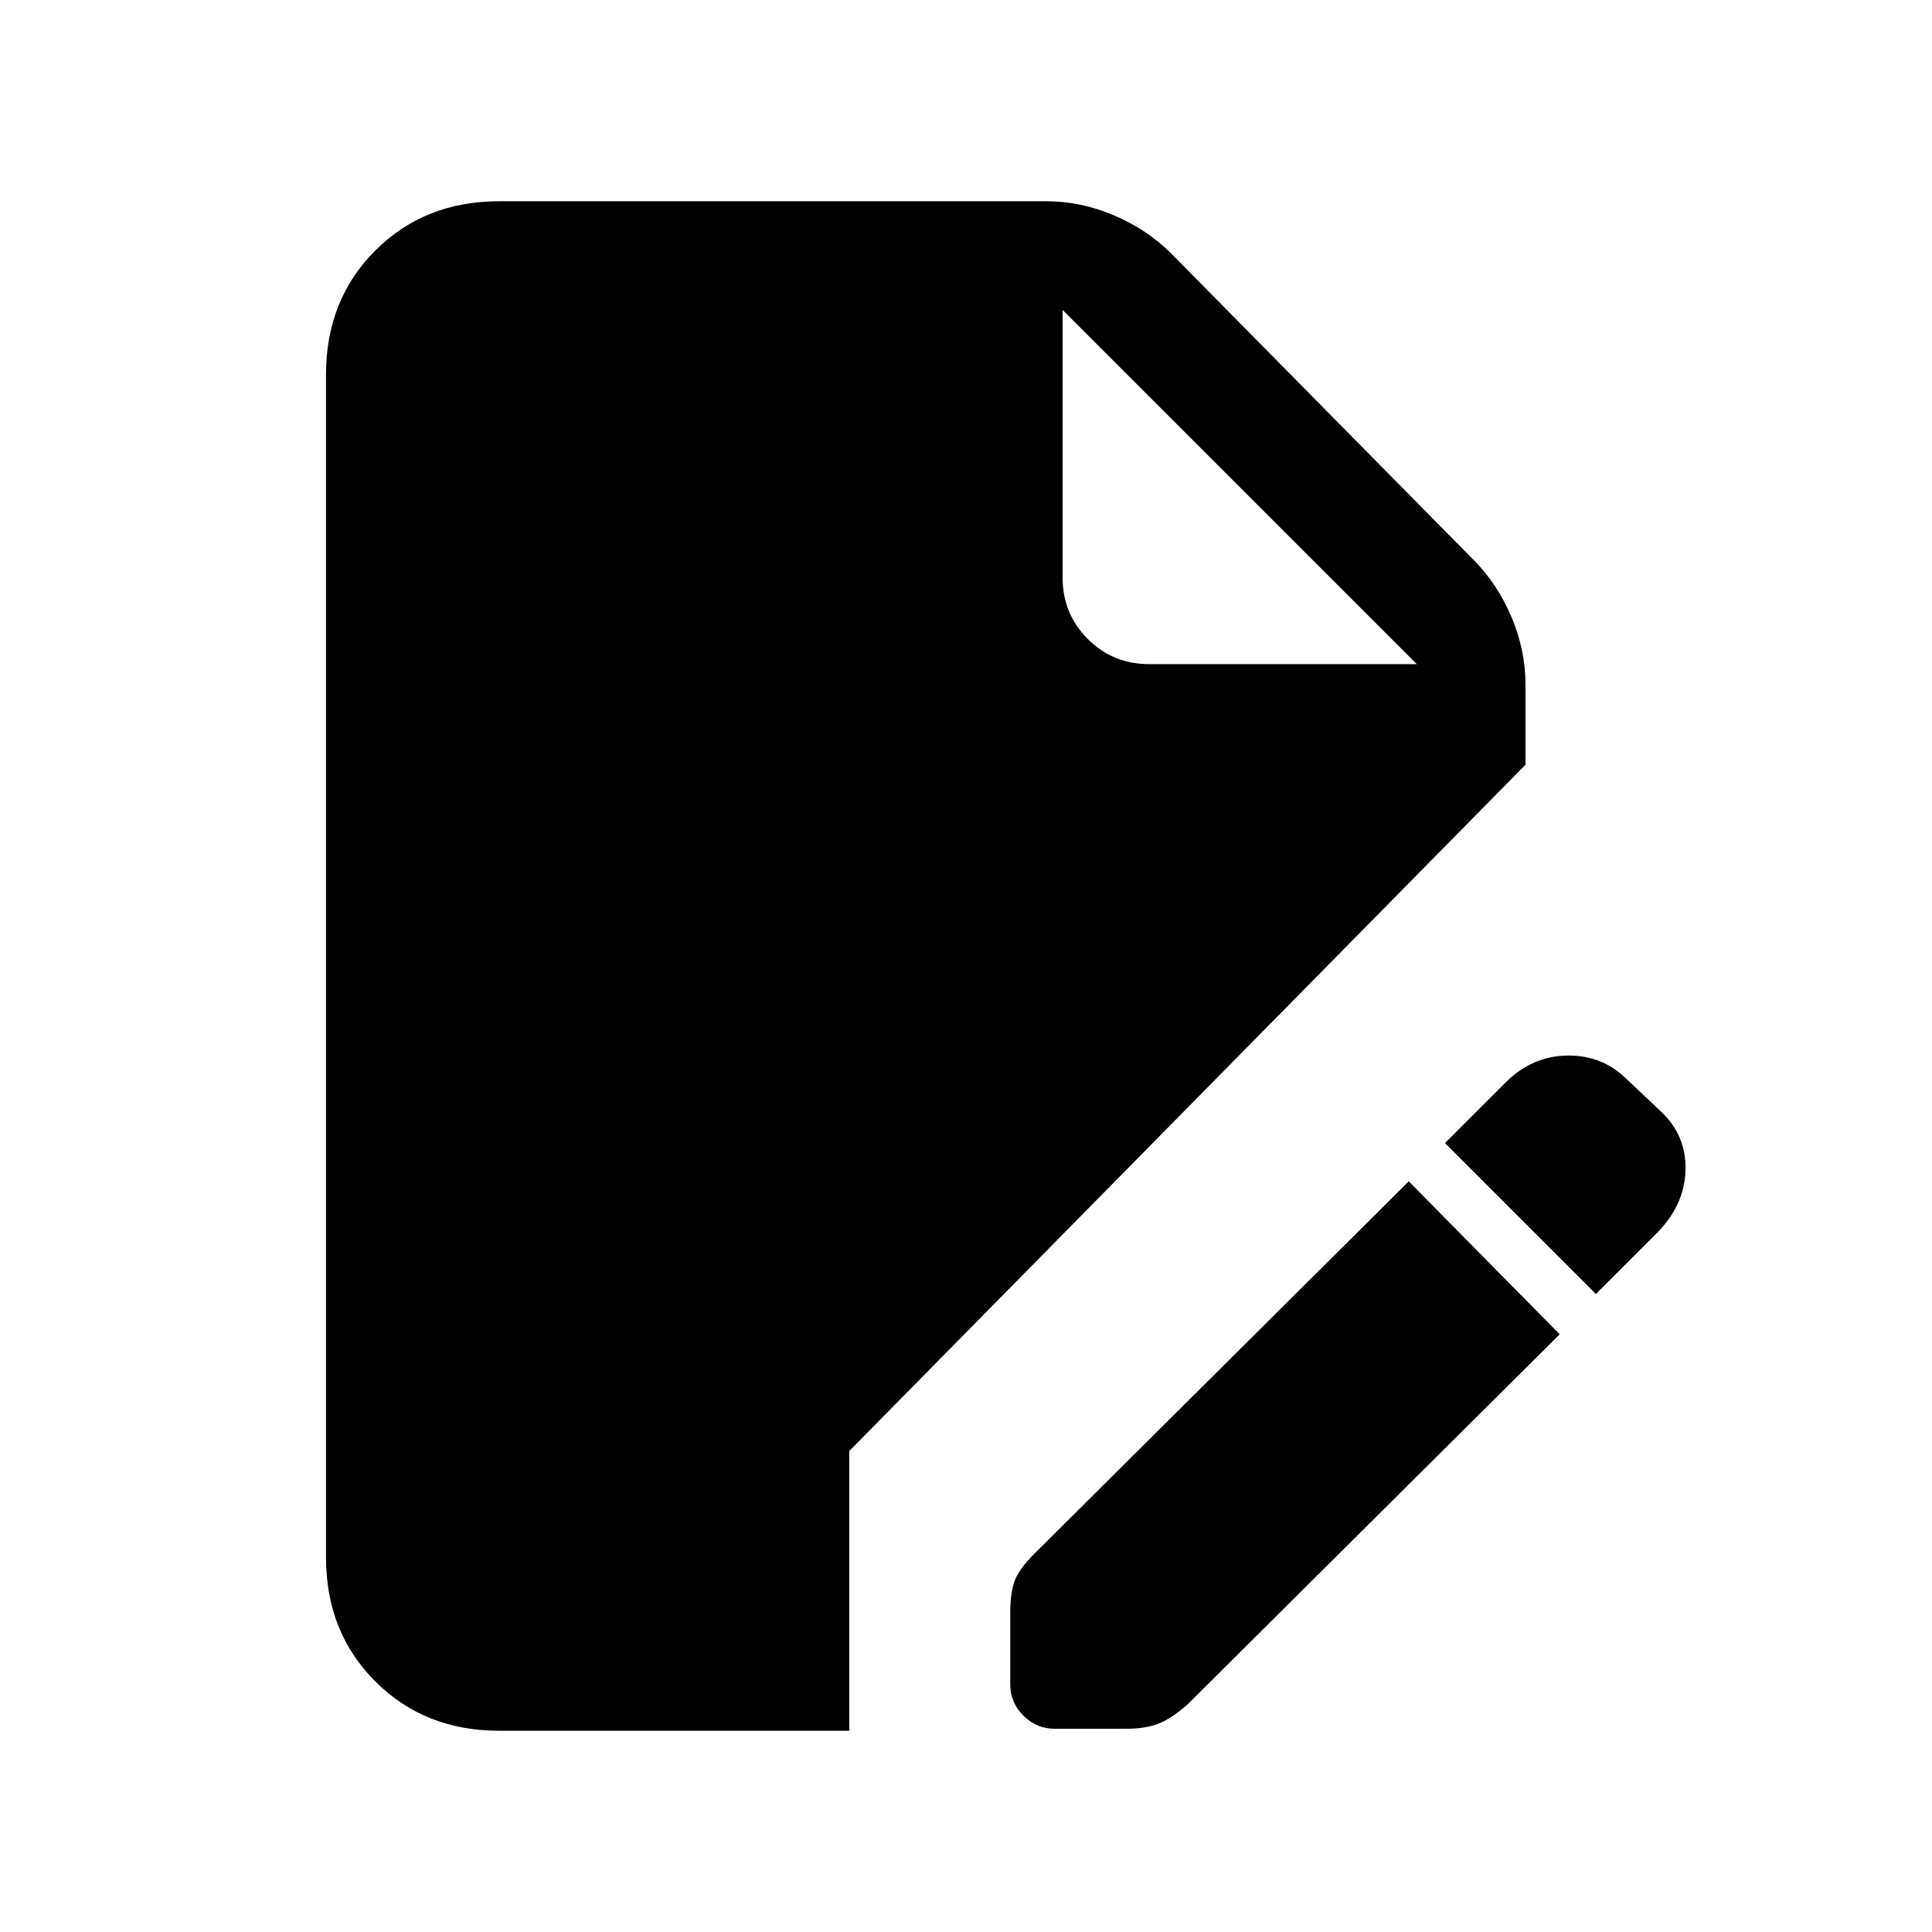 <svg xmlns="http://www.w3.org/2000/svg" height="24" width="24"><path d="M6.2 21.5q-.925 0-1.538-.613-.612-.612-.612-1.537V4.65q0-.925.612-1.538Q5.275 2.5 6.2 2.5H13q.425 0 .838.175.412.175.712.475l3.75 3.8q.3.3.475.712.175.413.175.838v1l-8.4 8.525V21.5Zm6.9-.025q-.225 0-.387-.163-.163-.162-.163-.387v-.9q0-.225.05-.375t.25-.35l4.65-4.625 1.875 1.9-4.625 4.6q-.2.175-.362.238-.163.062-.388.062Zm6.725-5.4L17.95 14.2l.75-.75q.325-.325.75-.337.425-.013.725.262l.45.425q.325.3.313.737-.013.438-.363.788Zm-5.55-7.825H17.6l-4.4-4.4v3.325q0 .45.313.763.312.312.762.312Z"/></svg>